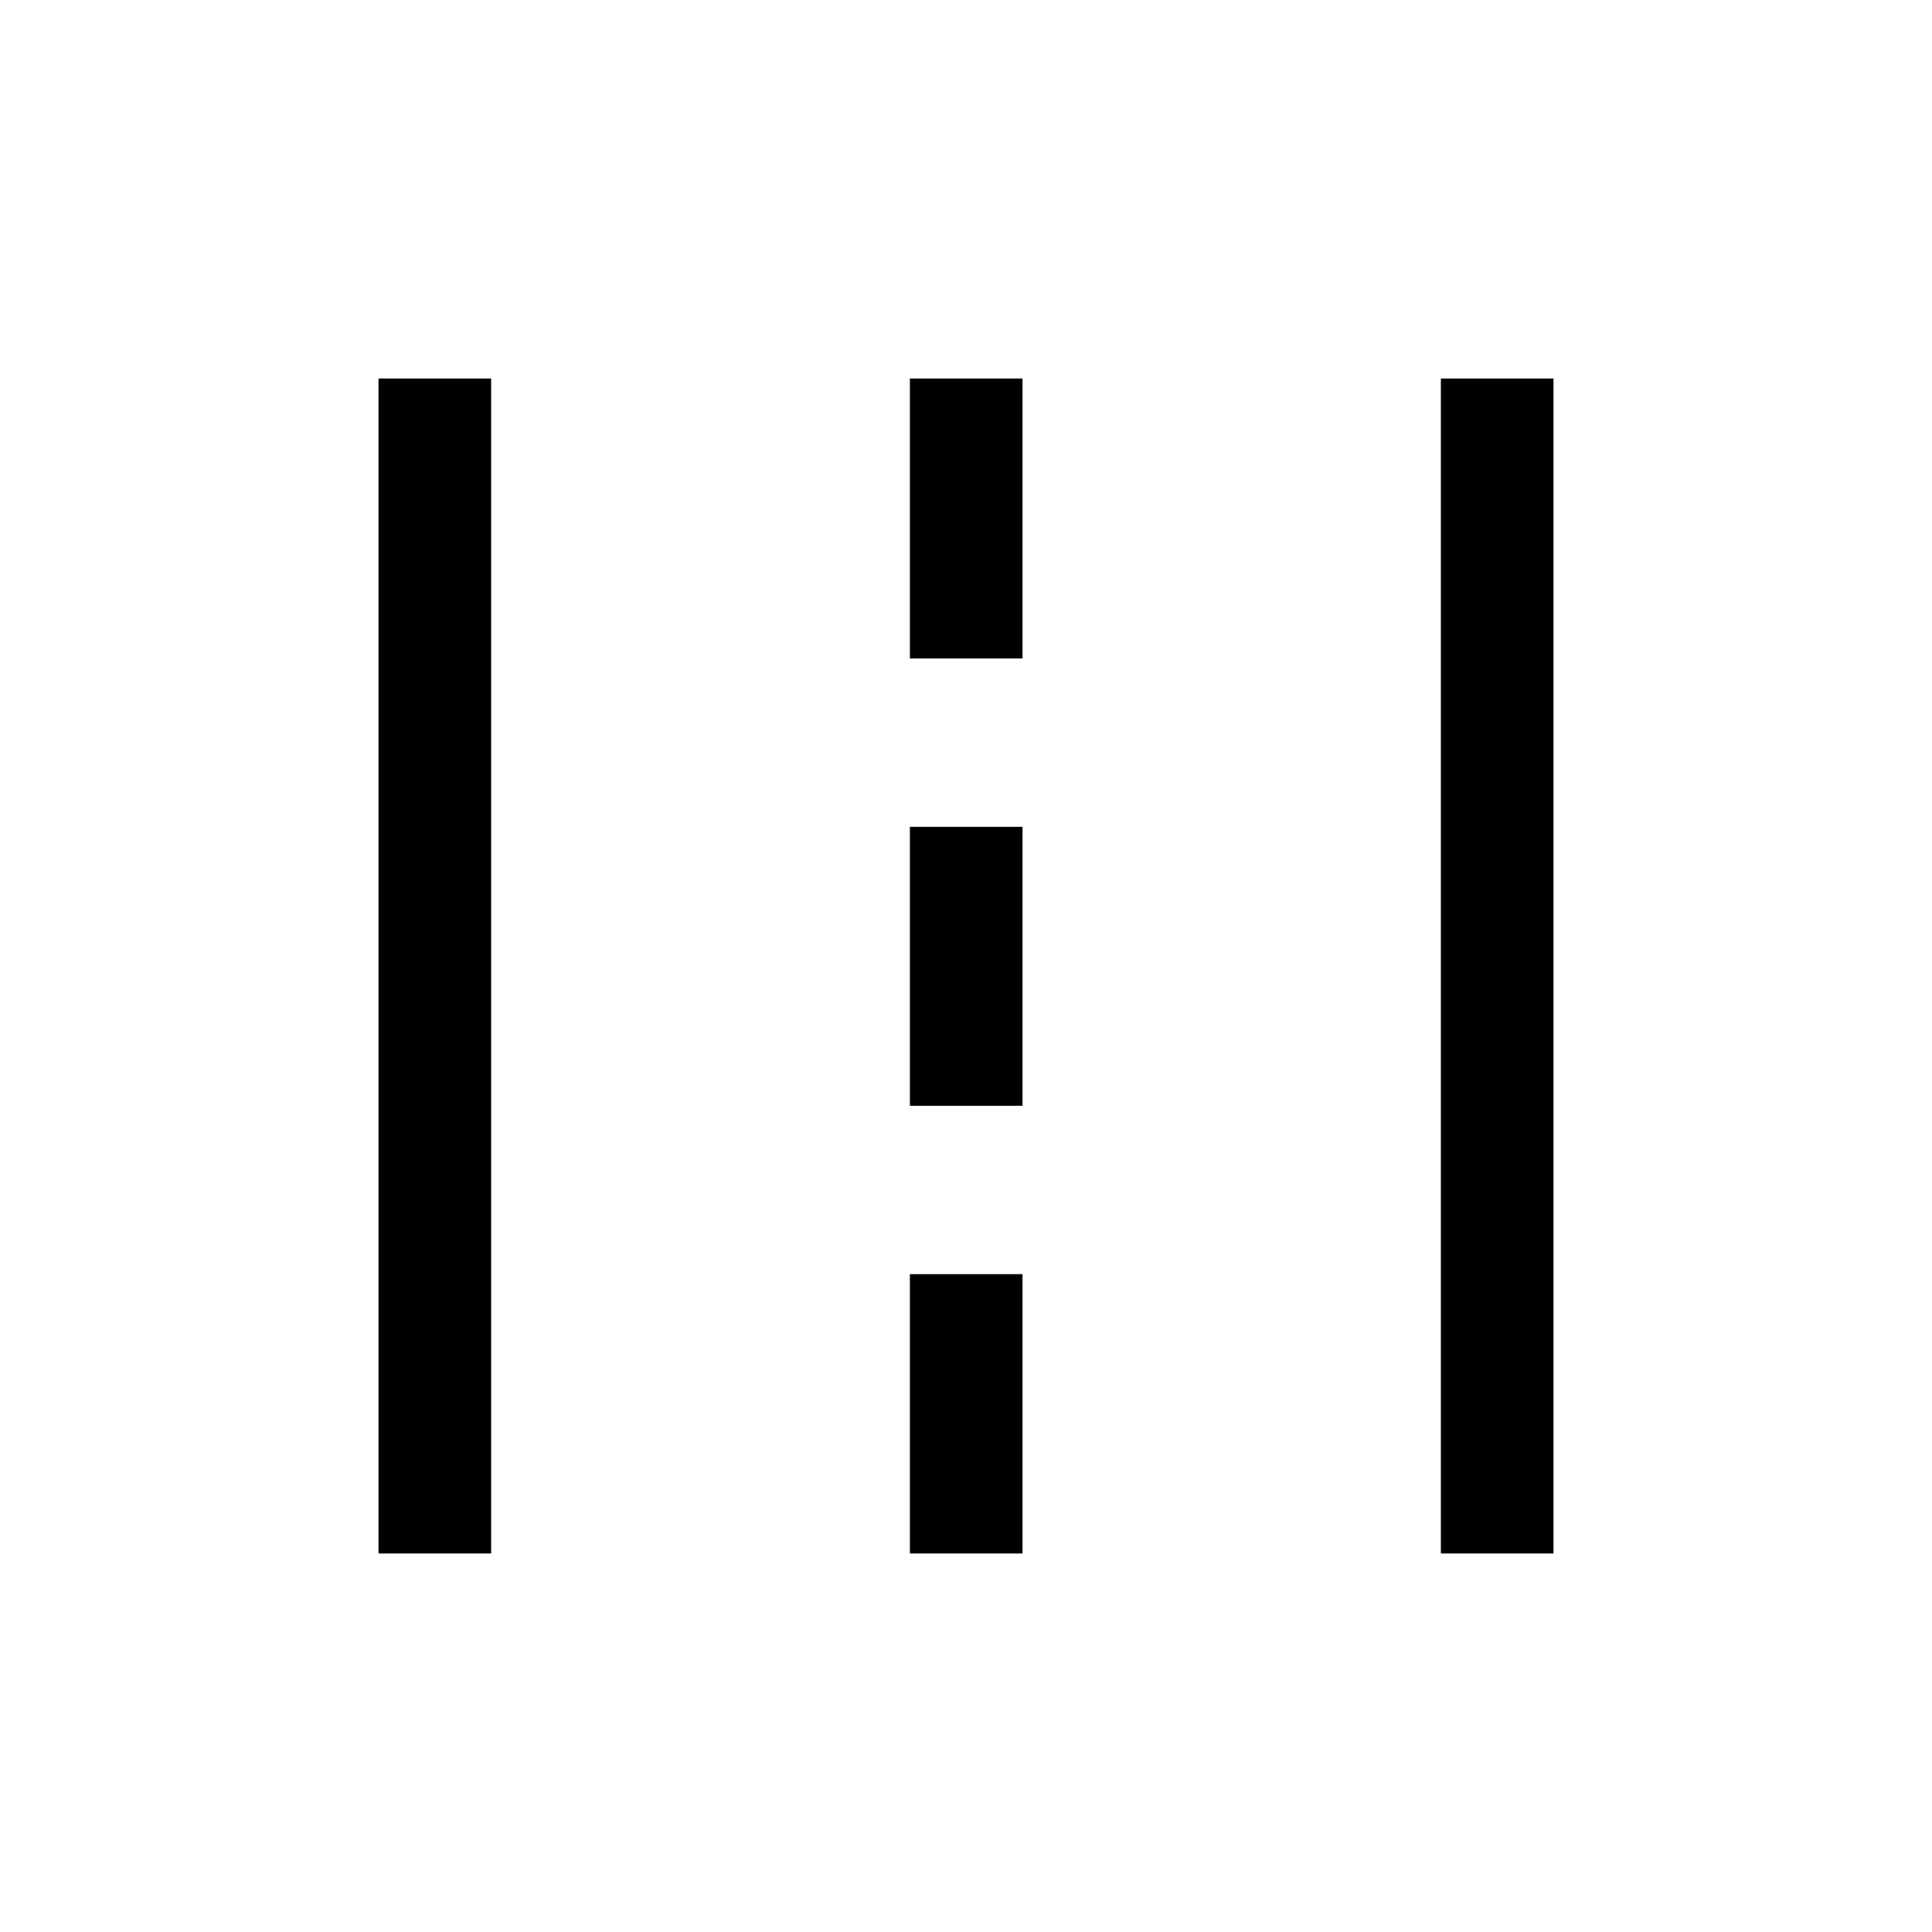 <svg xmlns="http://www.w3.org/2000/svg" height="24" viewBox="0 -960 960 960" width="24"><path d="M188.08-188.08v-583.84h55.96v583.84h-55.96Zm264.04 0v-138.8h55.96v138.8h-55.96Zm263.84 0v-583.84h55.96v583.84h-55.96ZM452.12-410.54v-138.61h55.96v138.61h-55.96Zm0-222.27v-139.11h55.96v139.11h-55.96Z"/></svg>